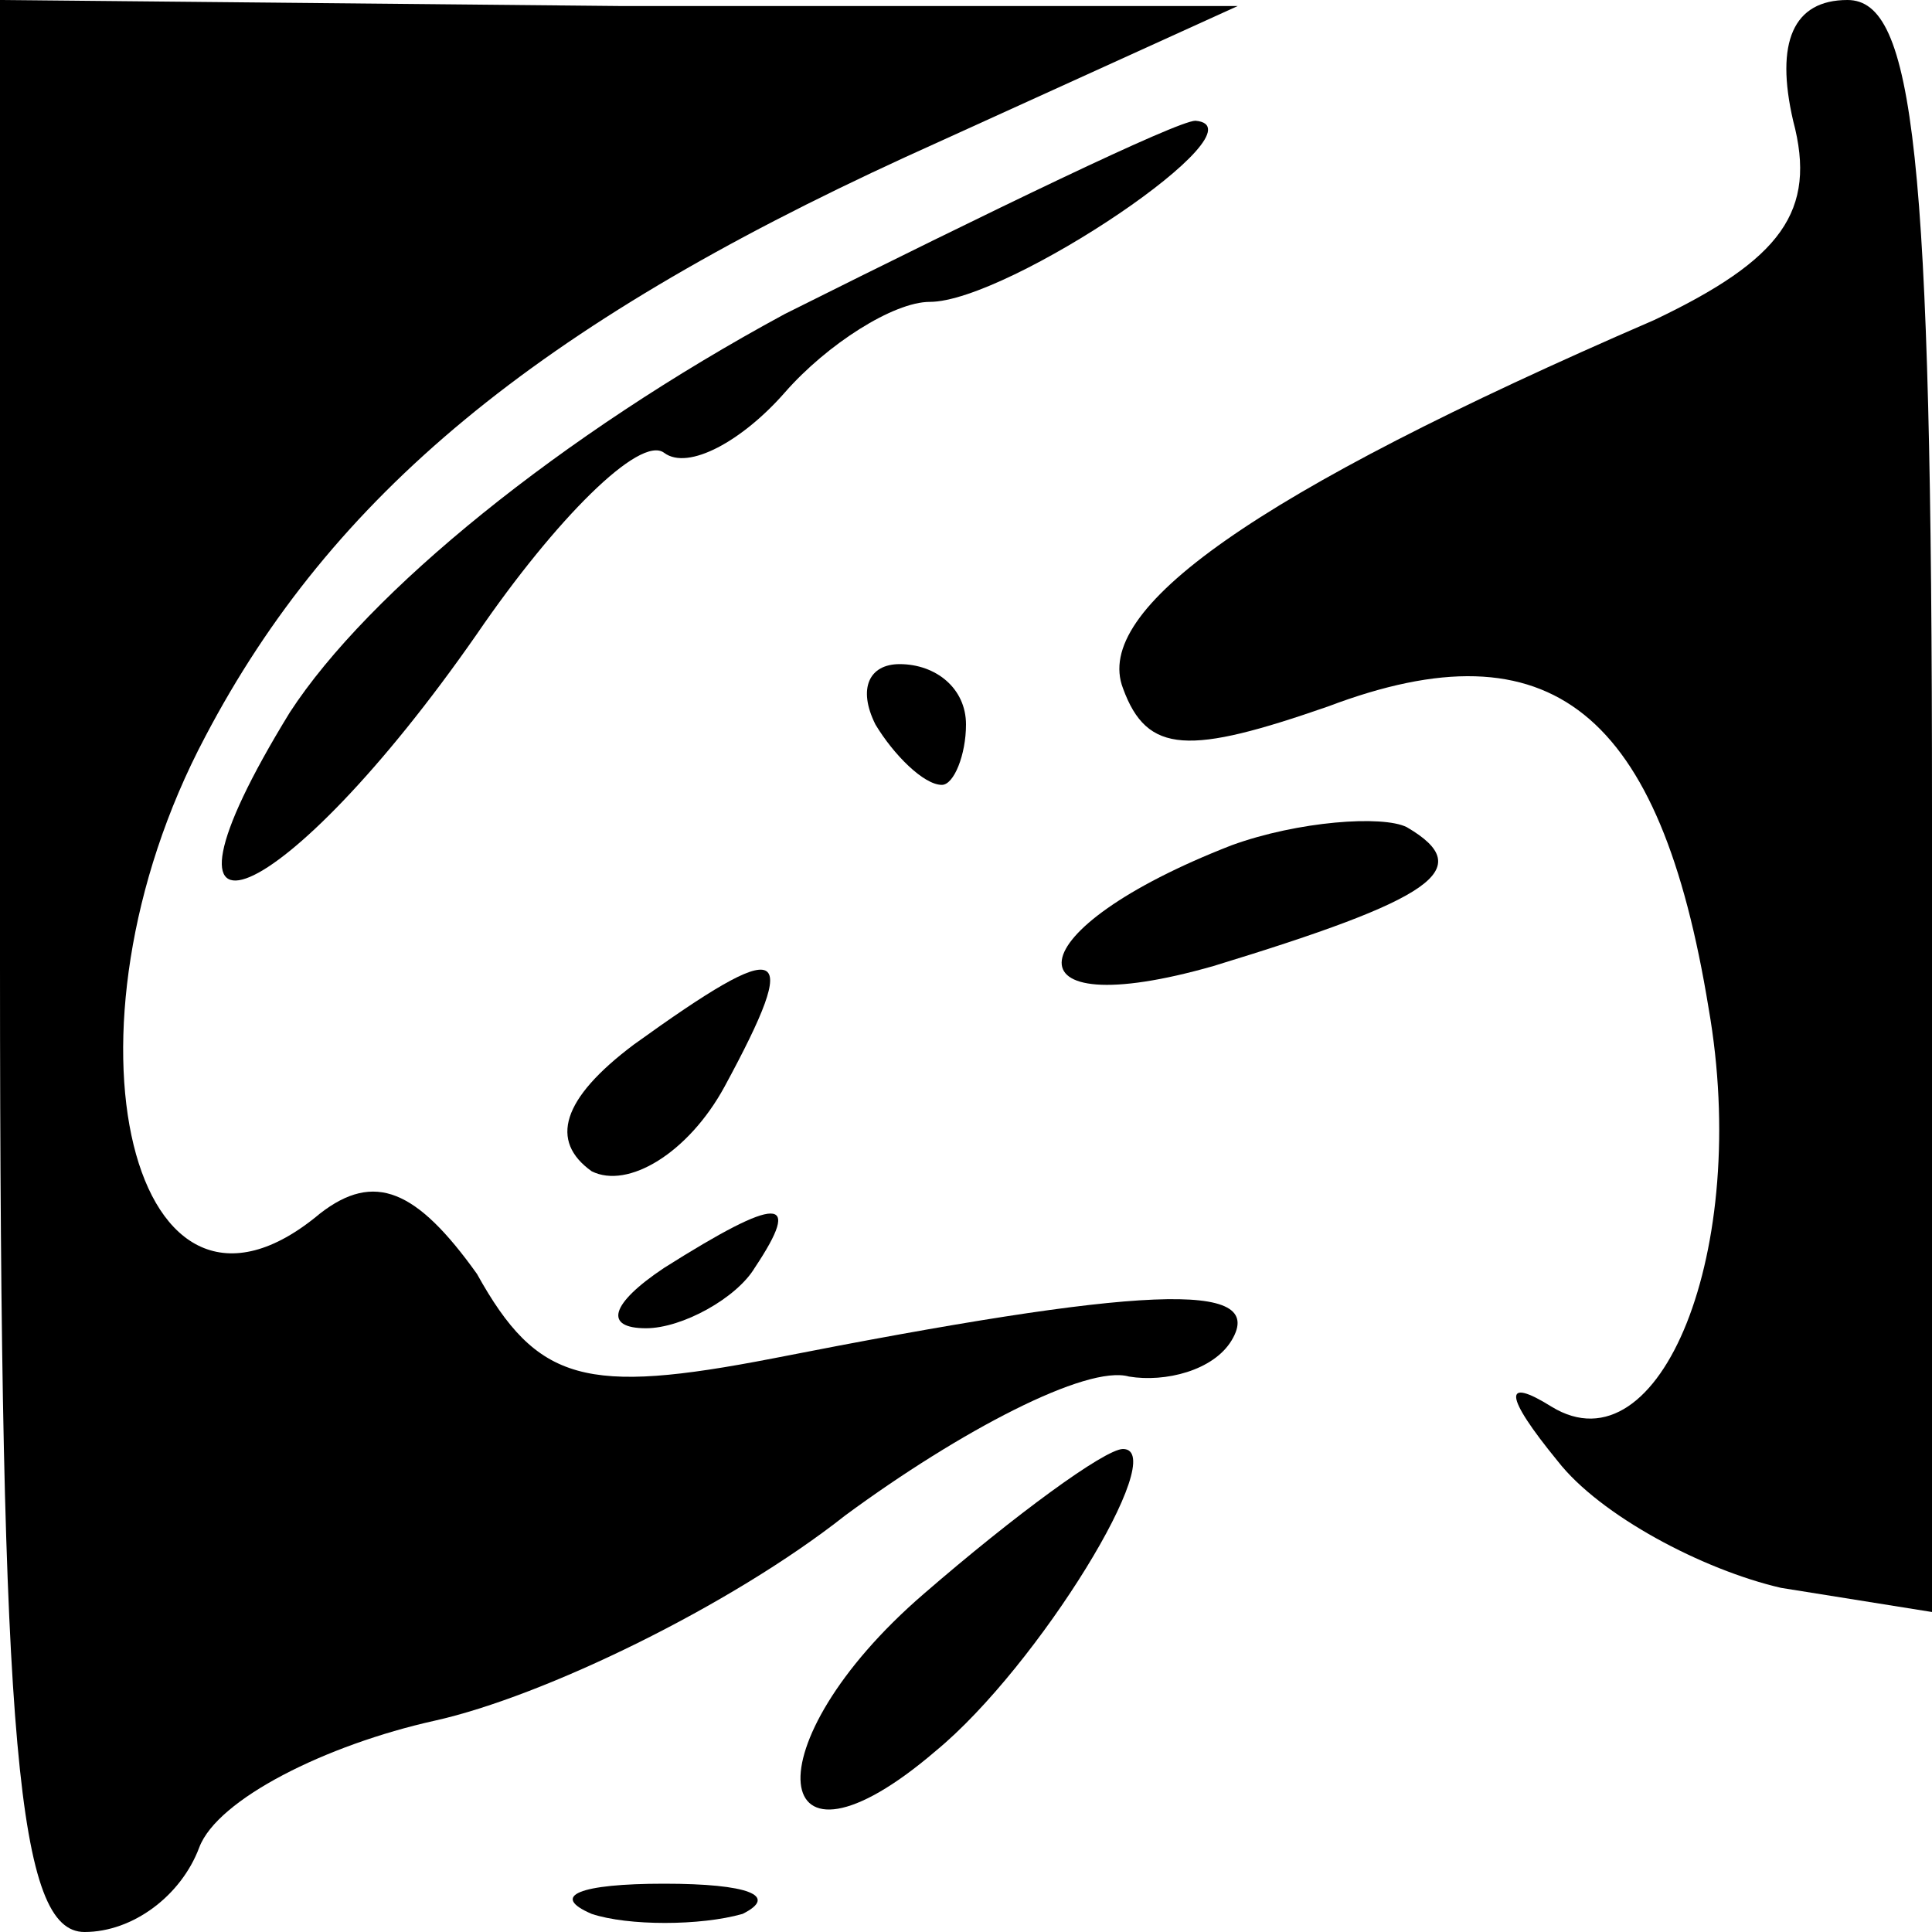 <?xml version="1.0" standalone="no"?>
<!DOCTYPE svg PUBLIC "-//W3C//DTD SVG 20010904//EN"
 "http://www.w3.org/TR/2001/REC-SVG-20010904/DTD/svg10.dtd">
<svg version="1.0" xmlns="http://www.w3.org/2000/svg"
 width="32pt" height="32pt" viewBox="0 0 32 32"
 preserveAspectRatio="xMidYMid meet">
<g transform="translate(0,32) scale(0.1,-0.1)"
fill="#000000" stroke="none">
<path fill="#000000" stroke="none" d="M0 160 c0 -130 3 -160 14 -160 8 0 16
6 19 14 3 8 21 17 39 21 18 4 49 19 68 34 19 14 40 25 47 23 6 -1 14 1 17 6 6
10 -15 9 -76 -3 -31 -6 -39 -4 -49 14 -10 14 -17 17 -26 10 -31 -26 -45 30
-19 79 21 40 55 68 116 96 l55 25 -102 0 -103 1 0 -160z"/>
<path fill="#000000" stroke="none" d="M297 300 c4 -15 -2 -23 -23 -33 -67
-29 -93 -48 -88 -61 4 -11 11 -11 34 -3 37 14 55 -1 63 -50 7 -40 -8 -77 -26
-66 -8 5 -8 2 1 -9 7 -9 24 -18 37 -21 l25 -4 0 133 c0 109 -3 134 -14 134 -9
0 -12 -7 -9 -20z"/>
<path fill="#000000" stroke="none" d="M130 268 c-37 -20 -69 -46 -82 -66 -27
-44 -1 -33 31 13 13 19 27 33 31 30 4 -3 13 2 20 10 7 8 18 15 24 15 13 0 56
29 44 30 -3 0 -34 -15 -68 -32z"/>
<path fill="#000000" stroke="none" d="M145 200 c3 -5 8 -10 11 -10 2 0 4 5 4
10 0 6 -5 10 -11 10 -5 0 -7 -4 -4 -10z"/>
<path fill="#000000" stroke="none" d="M204 180 c-36 -14 -38 -30 -3 -20 36
11 44 16 32 23 -4 2 -18 1 -29 -3z"/>
<path fill="#000000" stroke="none" d="M105 147 c-12 -9 -14 -16 -7 -21 6 -3
16 3 22 14 13 24 10 25 -15 7z"/>
<path fill="#000000" stroke="none" d="M110 110 c-9 -6 -10 -10 -3 -10 6 0 15
5 18 10 8 12 4 12 -15 0z"/>
<path fill="#000000" stroke="none" d="M153 56 c-29 -25 -26 -50 2 -26 17 14
39 50 31 50 -3 0 -18 -11 -33 -24z"/>
<path fill="#000000" stroke="none" d="M98 3 c6 -2 18 -2 25 0 6 3 1 5 -13 5
-14 0 -19 -2 -12 -5z"/>
</g>
</svg>
